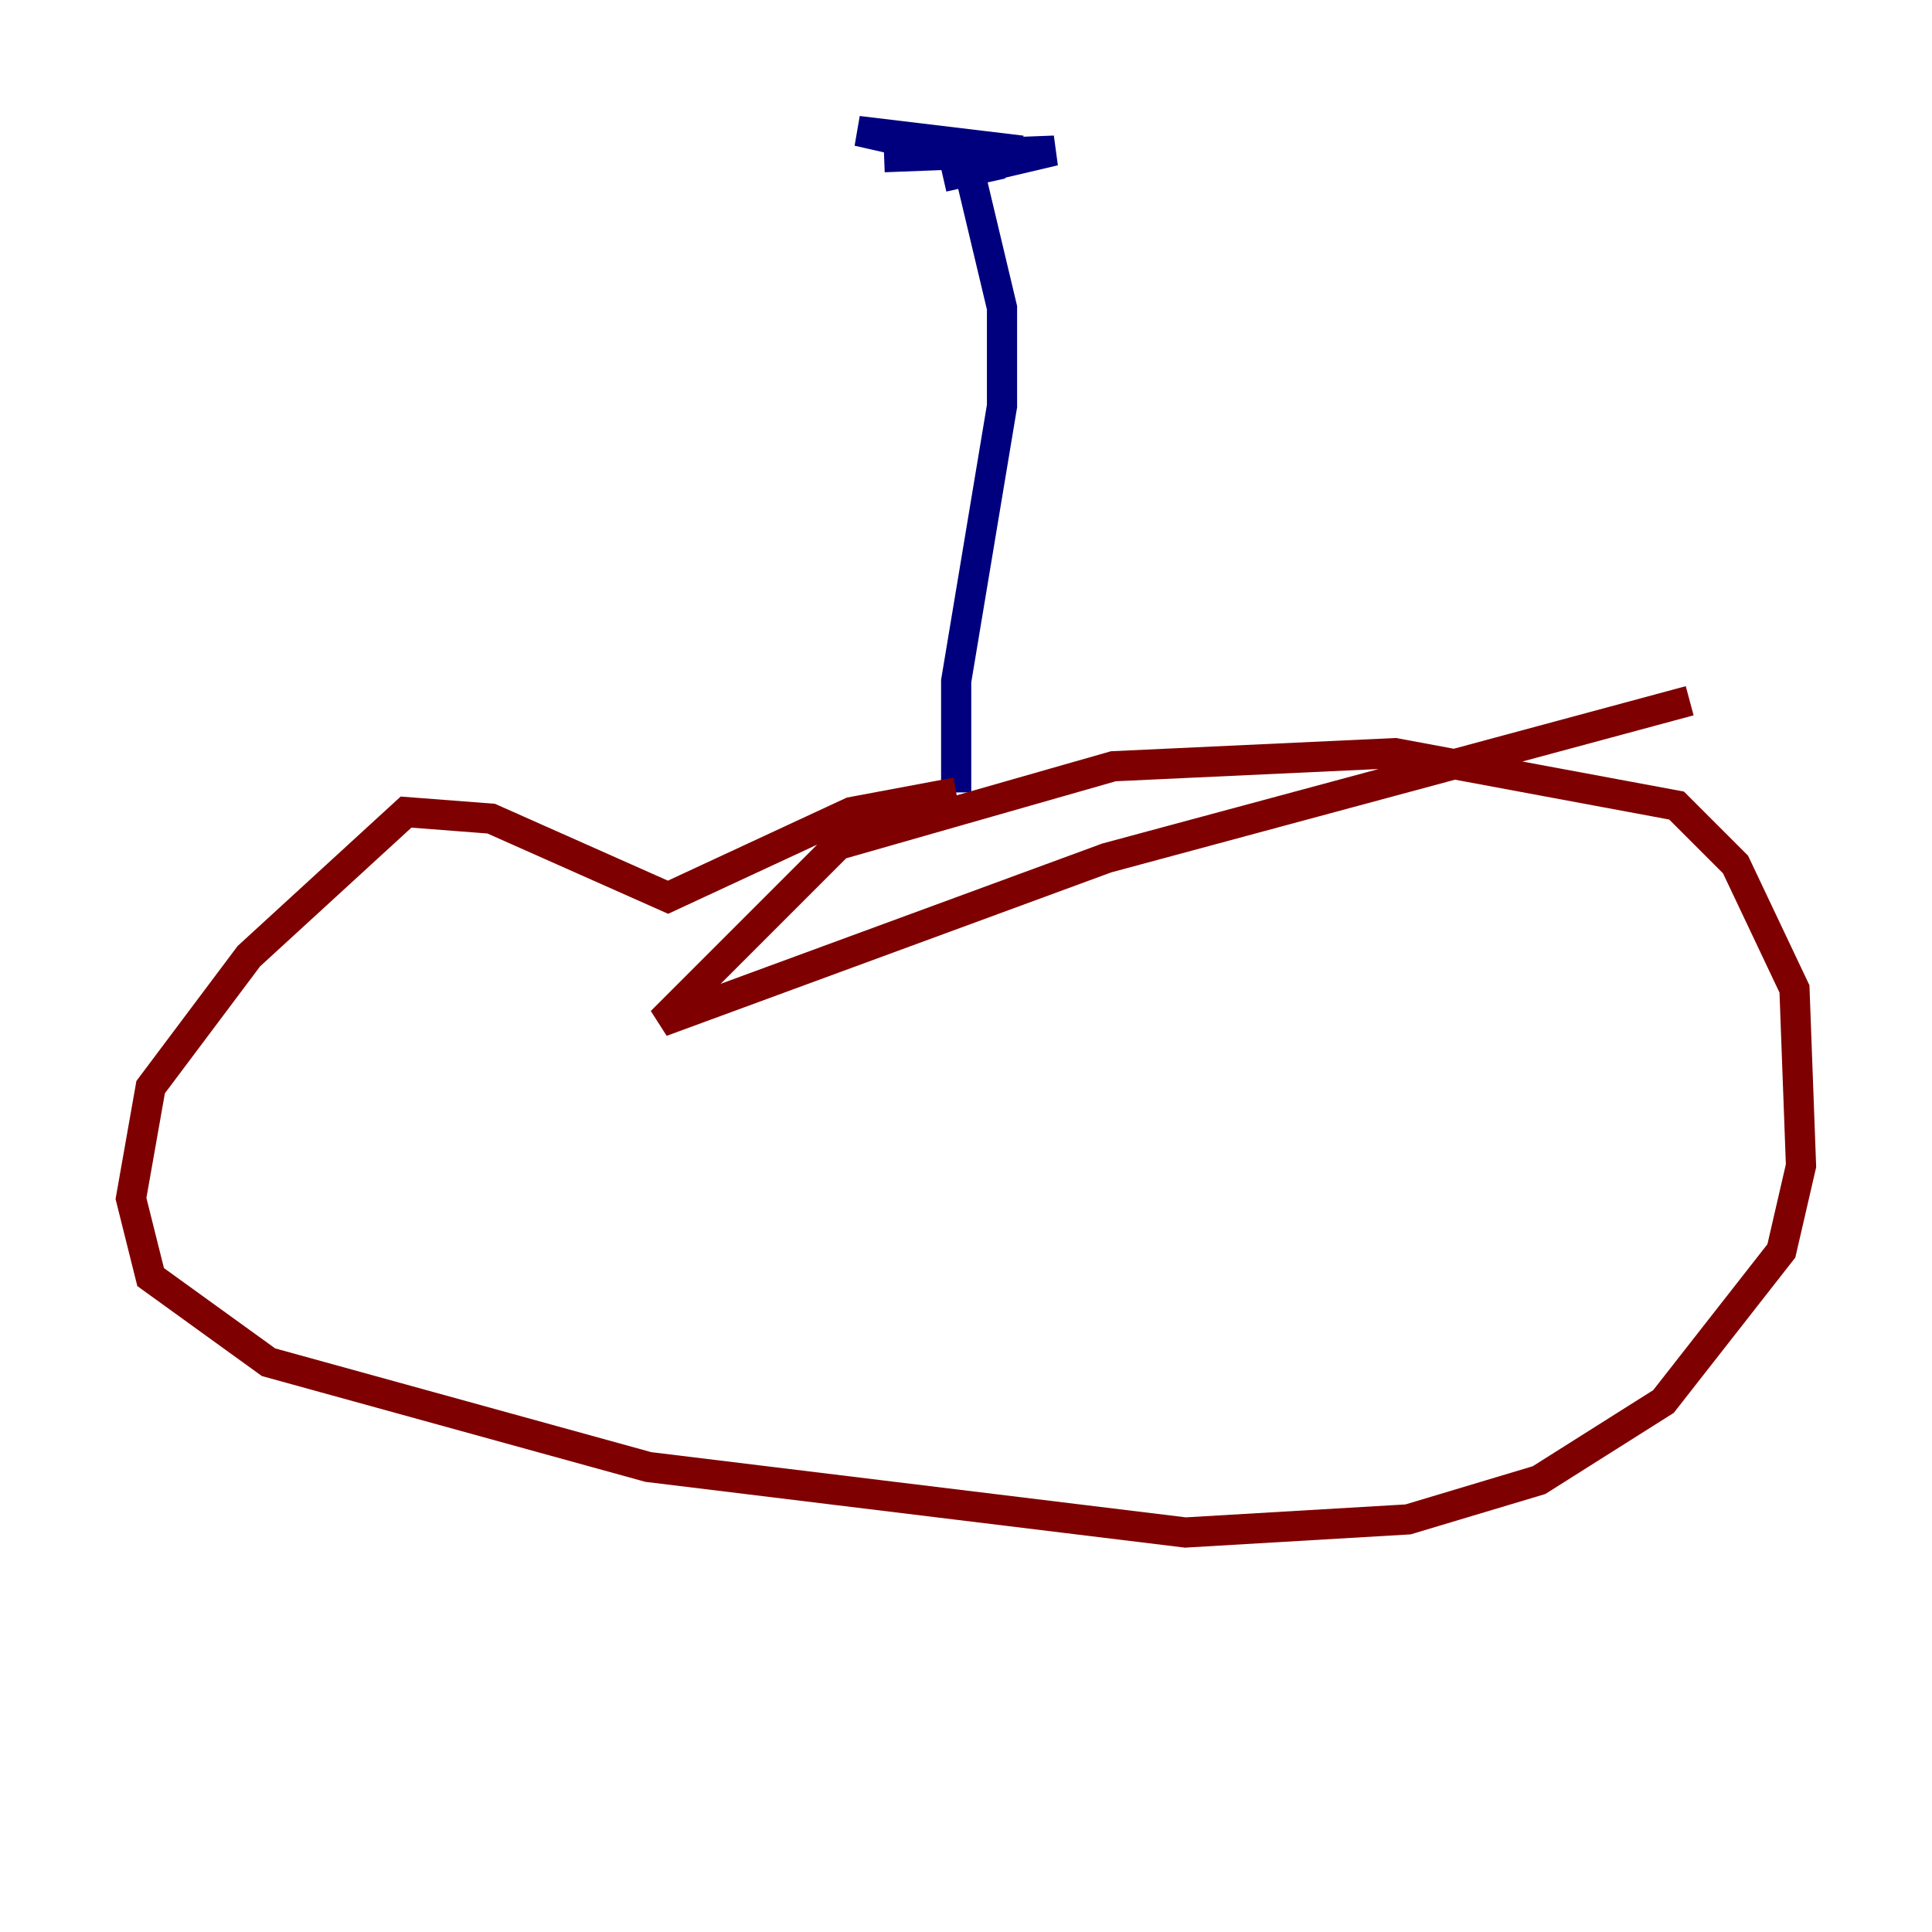 <?xml version="1.0" encoding="utf-8" ?>
<svg baseProfile="tiny" height="128" version="1.2" viewBox="0,0,128,128" width="128" xmlns="http://www.w3.org/2000/svg" xmlns:ev="http://www.w3.org/2001/xml-events" xmlns:xlink="http://www.w3.org/1999/xlink"><defs /><polyline fill="none" points="58.576,10.414 69.858,9.98 62.481,11.715 66.386,10.848 56.841,8.678 67.688,9.98 65.085,9.98 64.217,11.281 66.386,20.393 66.386,26.902 63.349,45.125 63.349,52.502" stroke="#00007f" stroke-width="2" /><polyline fill="none" points="63.349,52.502 56.407,53.803 44.258,59.444 32.542,54.237 26.902,53.803 16.488,63.349 9.98,72.027 8.678,79.403 9.98,84.61 17.79,90.251 42.956,97.193 78.536,101.532 93.288,100.664 101.966,98.061 110.21,92.854 118.02,82.875 119.322,77.234 118.888,65.519 114.983,57.275 111.078,53.37 92.42,49.898 73.763,50.766 55.539,55.973 43.824,67.688 73.329,56.841 111.946,46.427" stroke="#7f0000" stroke-width="2" /></svg>